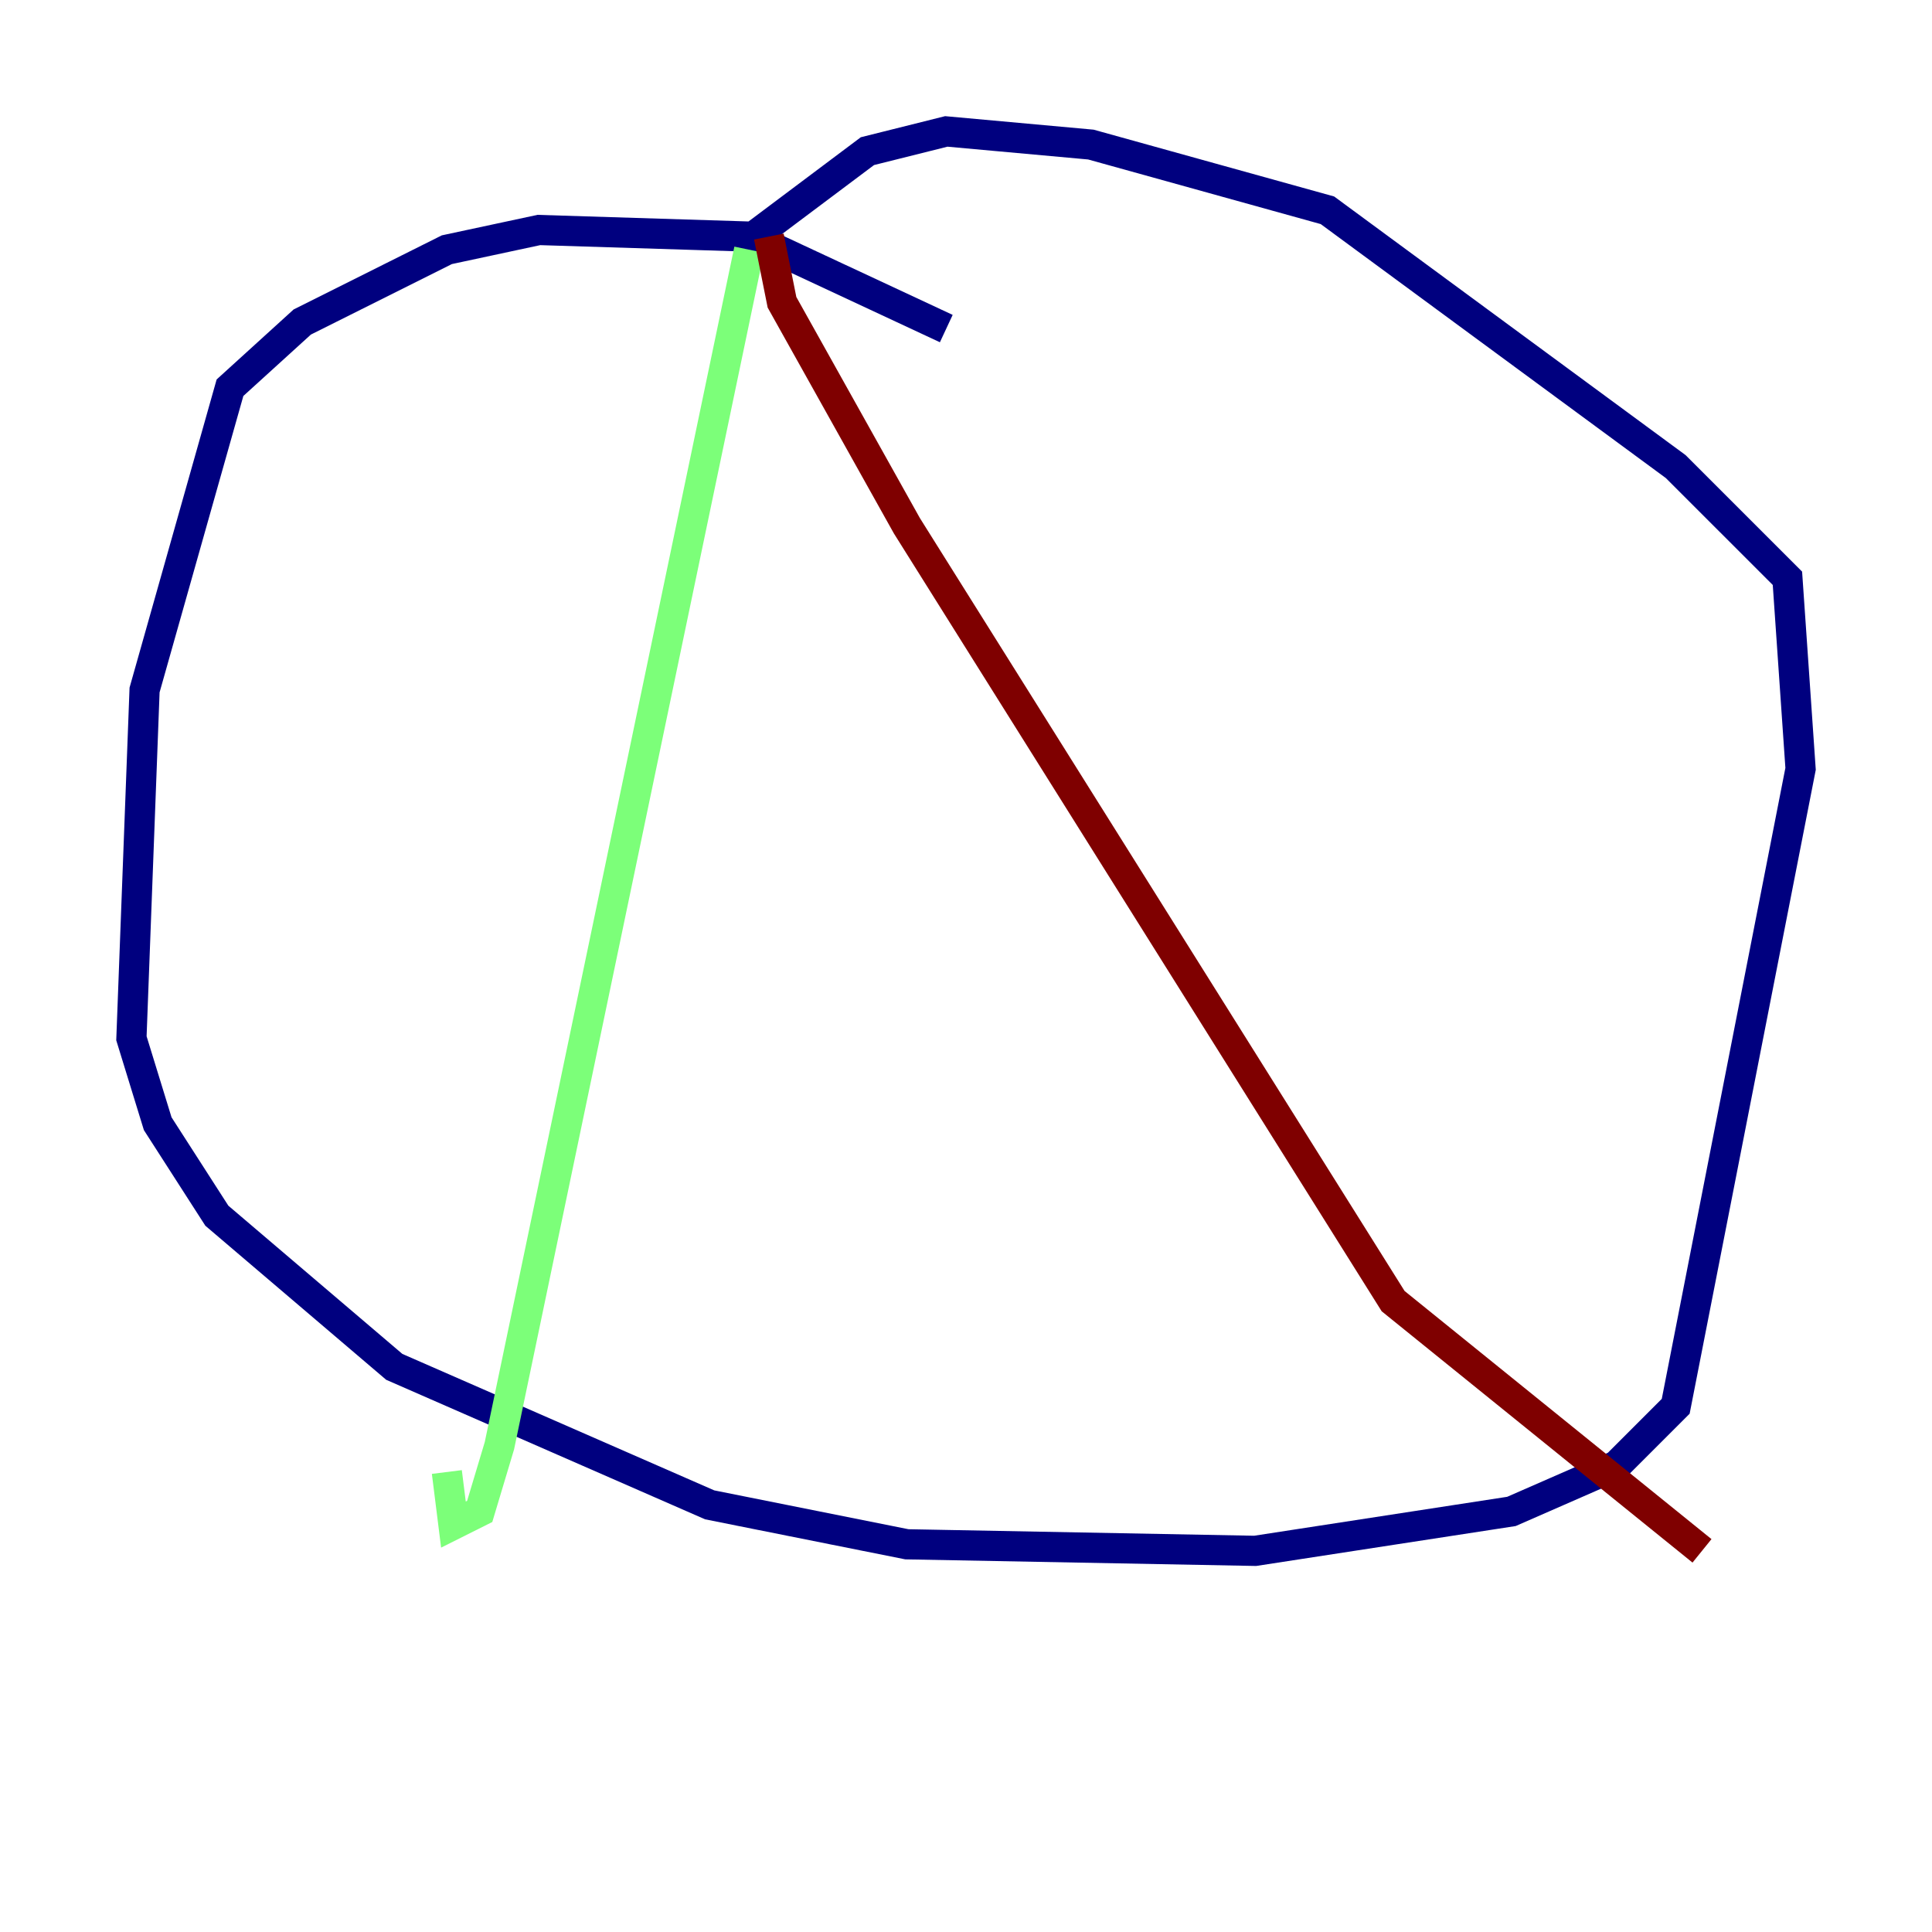 <?xml version="1.0" encoding="utf-8" ?>
<svg baseProfile="tiny" height="128" version="1.2" viewBox="0,0,128,128" width="128" xmlns="http://www.w3.org/2000/svg" xmlns:ev="http://www.w3.org/2001/xml-events" xmlns:xlink="http://www.w3.org/1999/xlink"><defs /><polyline fill="none" points="62.694,21.769 49.633,15.674 35.701,15.238 29.605,16.544 20.027,21.333 15.238,25.687 9.578,45.714 8.707,68.789 10.449,74.449 14.367,80.544 26.122,90.558 47.02,99.701 60.082,102.313 83.156,102.748 100.136,100.136 107.102,97.088 111.02,93.17 119.293,50.939 118.422,38.313 111.02,30.912 87.946,13.932 72.272,9.578 62.694,8.707 57.469,10.014 48.762,16.544" stroke="#00007f" stroke-width="2" /><polyline fill="none" points="49.633,16.544 33.088,95.782 31.782,100.136 30.041,101.007 29.605,97.524" stroke="#7cff79" stroke-width="2" /><polyline fill="none" points="50.939,15.674 51.809,20.027 60.082,34.83 92.299,86.204 112.762,102.748" stroke="#7f0000" stroke-width="2" /></svg>